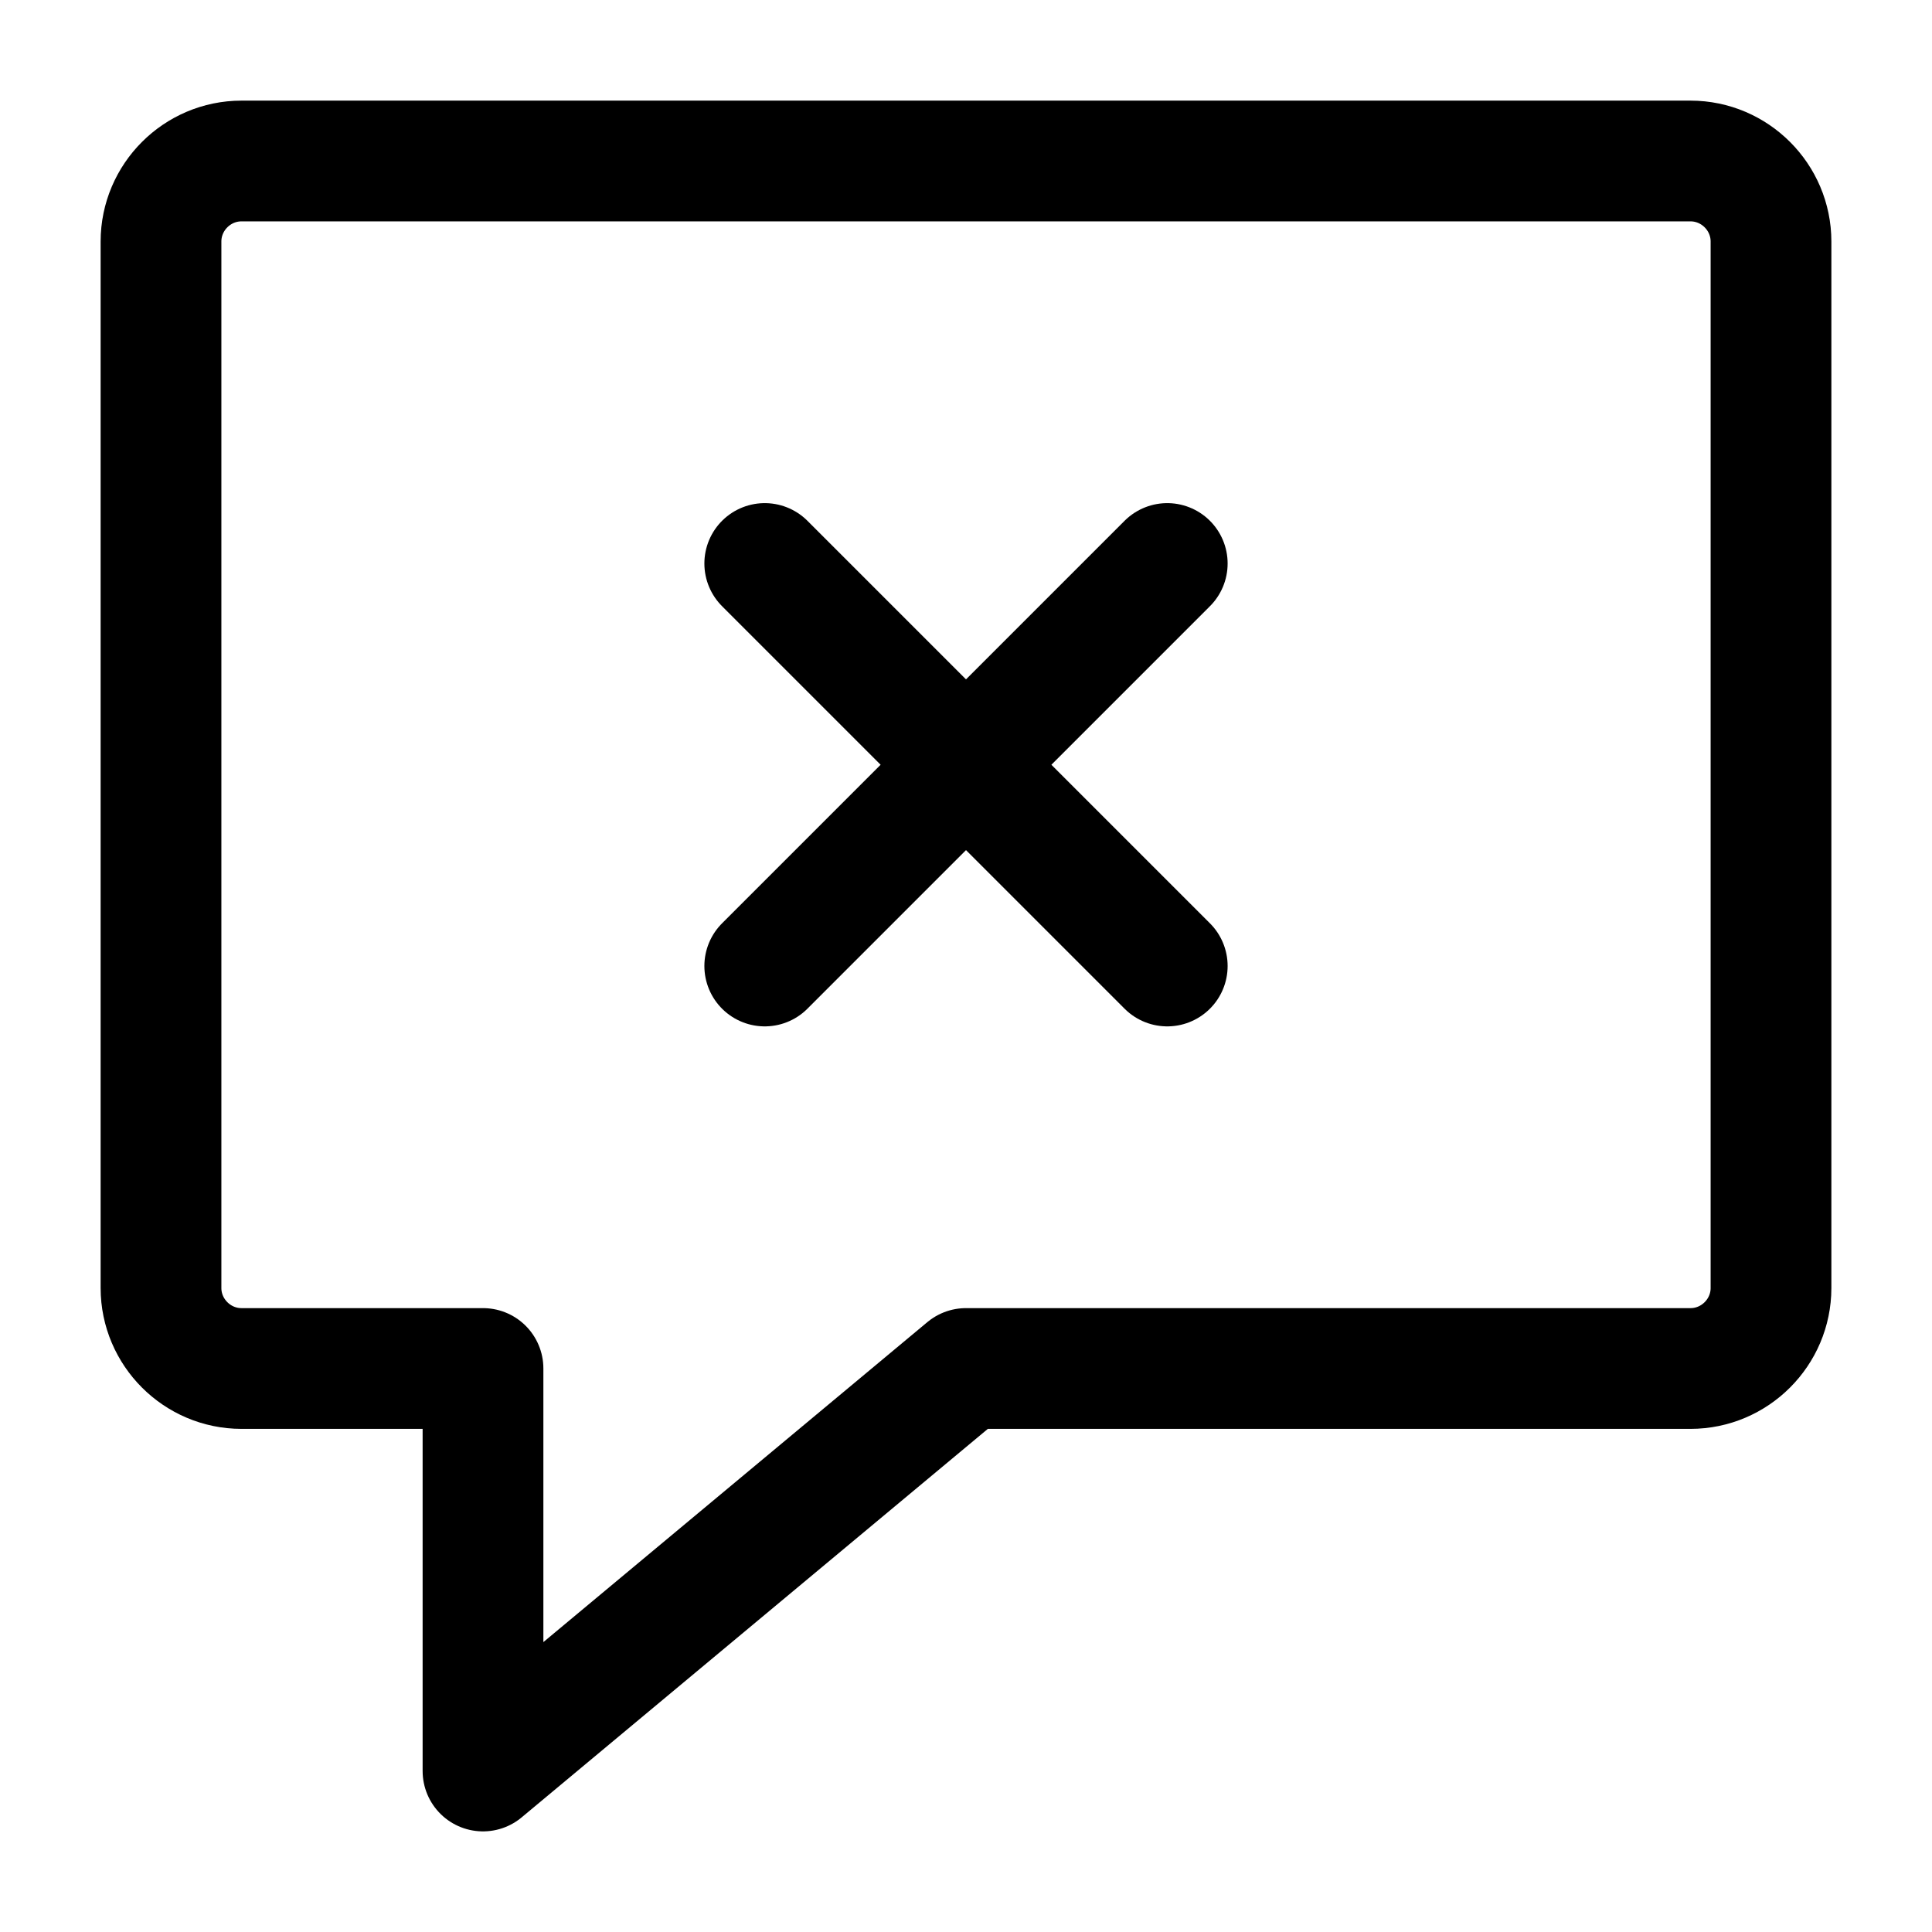 <svg width="24" height="24" viewBox="0 0 24 24" fill="none" xmlns="http://www.w3.org/2000/svg">
<path d="M2 3V16C2 16.55 2.45 17 3 17H6V22L12 17H21C21.55 17 22 16.55 22 16V3C22 2.45 21.55 2 21 2H3C2.45 2 2 2.45 2 3Z" stroke="black" stroke-width="1.5" stroke-miterlimit="10" stroke-linecap="round" stroke-linejoin="round"/>
<path d="M14.5 7L9.5 12" stroke="black" stroke-width="1.5" stroke-miterlimit="10" stroke-linecap="round" stroke-linejoin="round"/>
<path d="M9.5 7L14.5 12" stroke="black" stroke-width="1.5" stroke-miterlimit="10" stroke-linecap="round" stroke-linejoin="round"/>
</svg>
